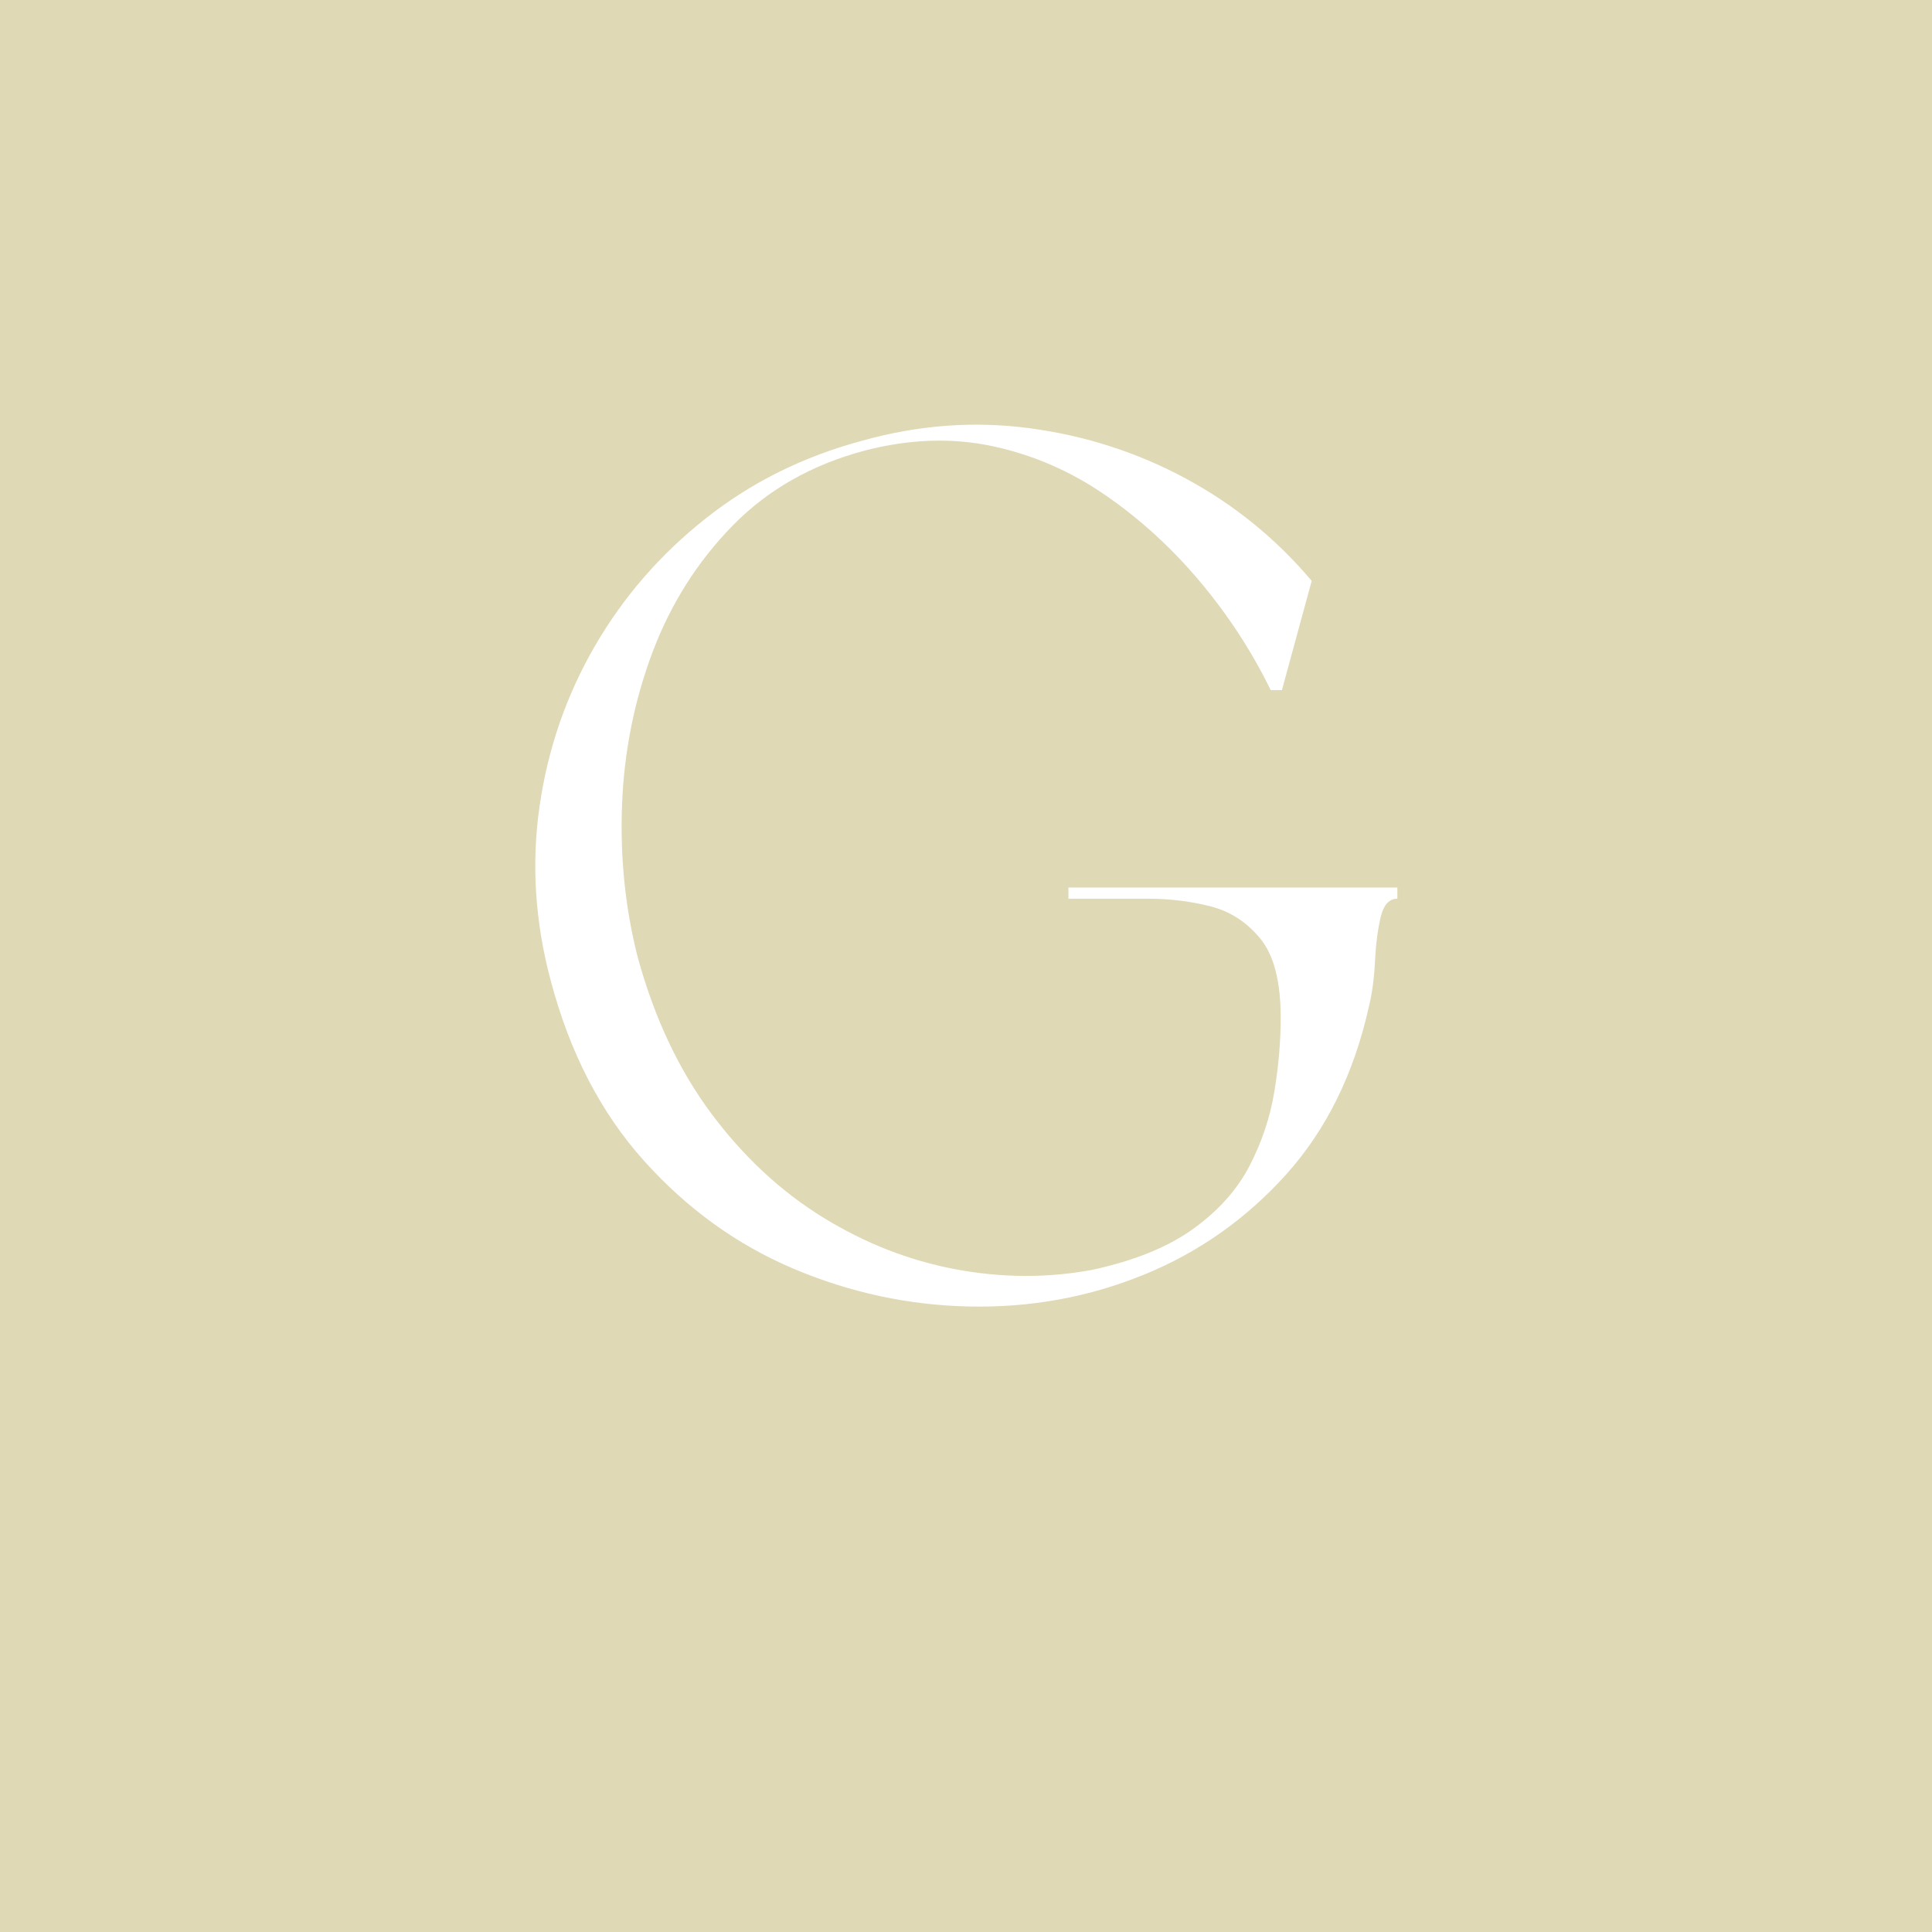<svg xmlns="http://www.w3.org/2000/svg" version="1.1" xmlns:xlink="http://www.w3.org/1999/xlink" xmlns:svgjs="http://svgjs.dev/svgjs" width="500" height="500"><rect width="100%" height="100%" fill="#808080" stroke="none"/><svg xmlns="http://www.w3.org/2000/svg" xmlns:xlink="http://www.w3.org/1999/xlink" width="500" zoomAndPan="magnify" viewBox="0 0 375 375" height="500" preserveAspectRatio="xMidYMid meet" version="1.0"><defs><g></g></defs><rect x="-37.5" width="450" fill="#ffffff" y="-37.5" height="450" fill-opacity="1"></rect><rect x="-37.5" width="450" fill="#ffffff" y="-37.5" height="450" fill-opacity="1"></rect><g fill="#304945" fill-opacity="1"><g transform="translate(152.906, 225.108)"><g><path d="M 58.078 -66.219 C 56.172 -68.125 52.723 -69.555 47.734 -70.516 C 45.898 -70.879 43.516 -71.062 40.578 -71.062 C 37.648 -71.062 34.555 -70.363 31.297 -68.969 C 28.035 -67.57 25.156 -65.41 22.656 -62.484 C 17.301 -56.023 14.625 -46.926 14.625 -35.188 C 14.625 -23.457 17.301 -15.25 22.656 -10.562 C 26.32 -7.258 31.18 -5.609 37.234 -5.609 C 43.285 -5.609 49.098 -6.379 54.672 -7.922 L 55.219 -34.094 L 61.266 -34.094 L 61.266 -4.406 C 58.047 -2.344 52.219 -0.875 43.781 0 C 41.438 0.289 38.961 0.438 36.359 0.438 C 33.754 0.438 30.691 0.016 27.172 -0.828 C 23.648 -1.672 20.383 -3.375 17.375 -5.938 C 10.562 -11.727 7.156 -21.367 7.156 -34.859 C 7.156 -48.359 10.379 -58.789 16.828 -66.156 C 23.285 -73.531 31.609 -77.219 41.797 -77.219 L 45.312 -77 C 49.938 -76.562 53.477 -75.719 55.938 -74.469 C 58.395 -73.219 60.062 -72.117 60.938 -71.172 Z M 58.078 -66.219 "></path></g></g></g><rect x="-37.5" width="450" fill="#dfd9b6" y="-37.5" height="450" fill-opacity="1"></rect><g fill="#ffffff" fill-opacity="1"><g transform="translate(96.539, 252.75)"><g><path d="M 152.047 -55.172 C 152.047 -62.242 150.719 -67.383 148.062 -70.594 C 145.414 -73.812 142.164 -75.898 138.312 -76.859 C 134.457 -77.828 130.441 -78.312 126.266 -78.312 L 110.844 -78.312 L 110.844 -80.484 L 174.688 -80.484 L 174.688 -78.312 C 173.082 -78.312 172 -77.102 171.438 -74.688 C 170.875 -72.281 170.508 -69.43 170.344 -66.141 C 170.188 -62.848 169.789 -59.914 169.156 -57.344 C 166.258 -44.332 160.914 -33.488 153.125 -24.812 C 145.332 -16.145 136.094 -9.641 125.406 -5.297 C 114.727 -0.961 103.484 1.082 91.672 0.844 C 79.867 0.602 68.469 -1.844 57.469 -6.5 C 46.469 -11.164 36.789 -18.156 28.438 -27.469 C 20.082 -36.781 14.055 -48.426 10.359 -62.406 C 7.305 -73.812 6.582 -85.094 8.188 -96.25 C 9.801 -107.414 13.379 -117.781 18.922 -127.344 C 24.461 -136.906 31.648 -145.176 40.484 -152.156 C 49.316 -159.145 59.438 -164.164 70.844 -167.219 C 81.758 -170.27 92.598 -171.07 103.359 -169.625 C 114.129 -168.188 124.211 -164.938 133.609 -159.875 C 143.004 -154.812 151.156 -148.188 158.062 -140 L 152.281 -118.797 L 150.109 -118.797 C 146.422 -126.336 141.844 -133.359 136.375 -139.859 C 130.914 -146.367 124.812 -151.953 118.062 -156.609 C 111.32 -161.273 104.016 -164.453 96.141 -166.141 C 88.266 -167.828 79.992 -167.547 71.328 -165.297 C 61.047 -162.566 52.488 -157.707 45.656 -150.719 C 38.832 -143.727 33.648 -135.535 30.109 -126.141 C 26.578 -116.742 24.609 -106.906 24.203 -96.625 C 23.805 -86.344 24.816 -76.461 27.234 -66.984 C 30.441 -55.254 35.176 -45.172 41.438 -36.734 C 47.707 -28.305 54.938 -21.562 63.125 -16.5 C 71.32 -11.445 79.914 -8.078 88.906 -6.391 C 97.906 -4.703 106.742 -4.66 115.422 -6.266 C 123.609 -8.035 130.148 -10.688 135.047 -14.219 C 139.953 -17.75 143.609 -21.844 146.016 -26.5 C 148.422 -31.164 150.023 -35.988 150.828 -40.969 C 151.641 -45.945 152.047 -50.68 152.047 -55.172 Z M 152.047 -55.172 "></path></g></g></g></svg><style>@media (prefers-color-scheme: light) { :root { filter: none; } }
@media (prefers-color-scheme: dark) { :root { filter: none; } }
</style></svg>